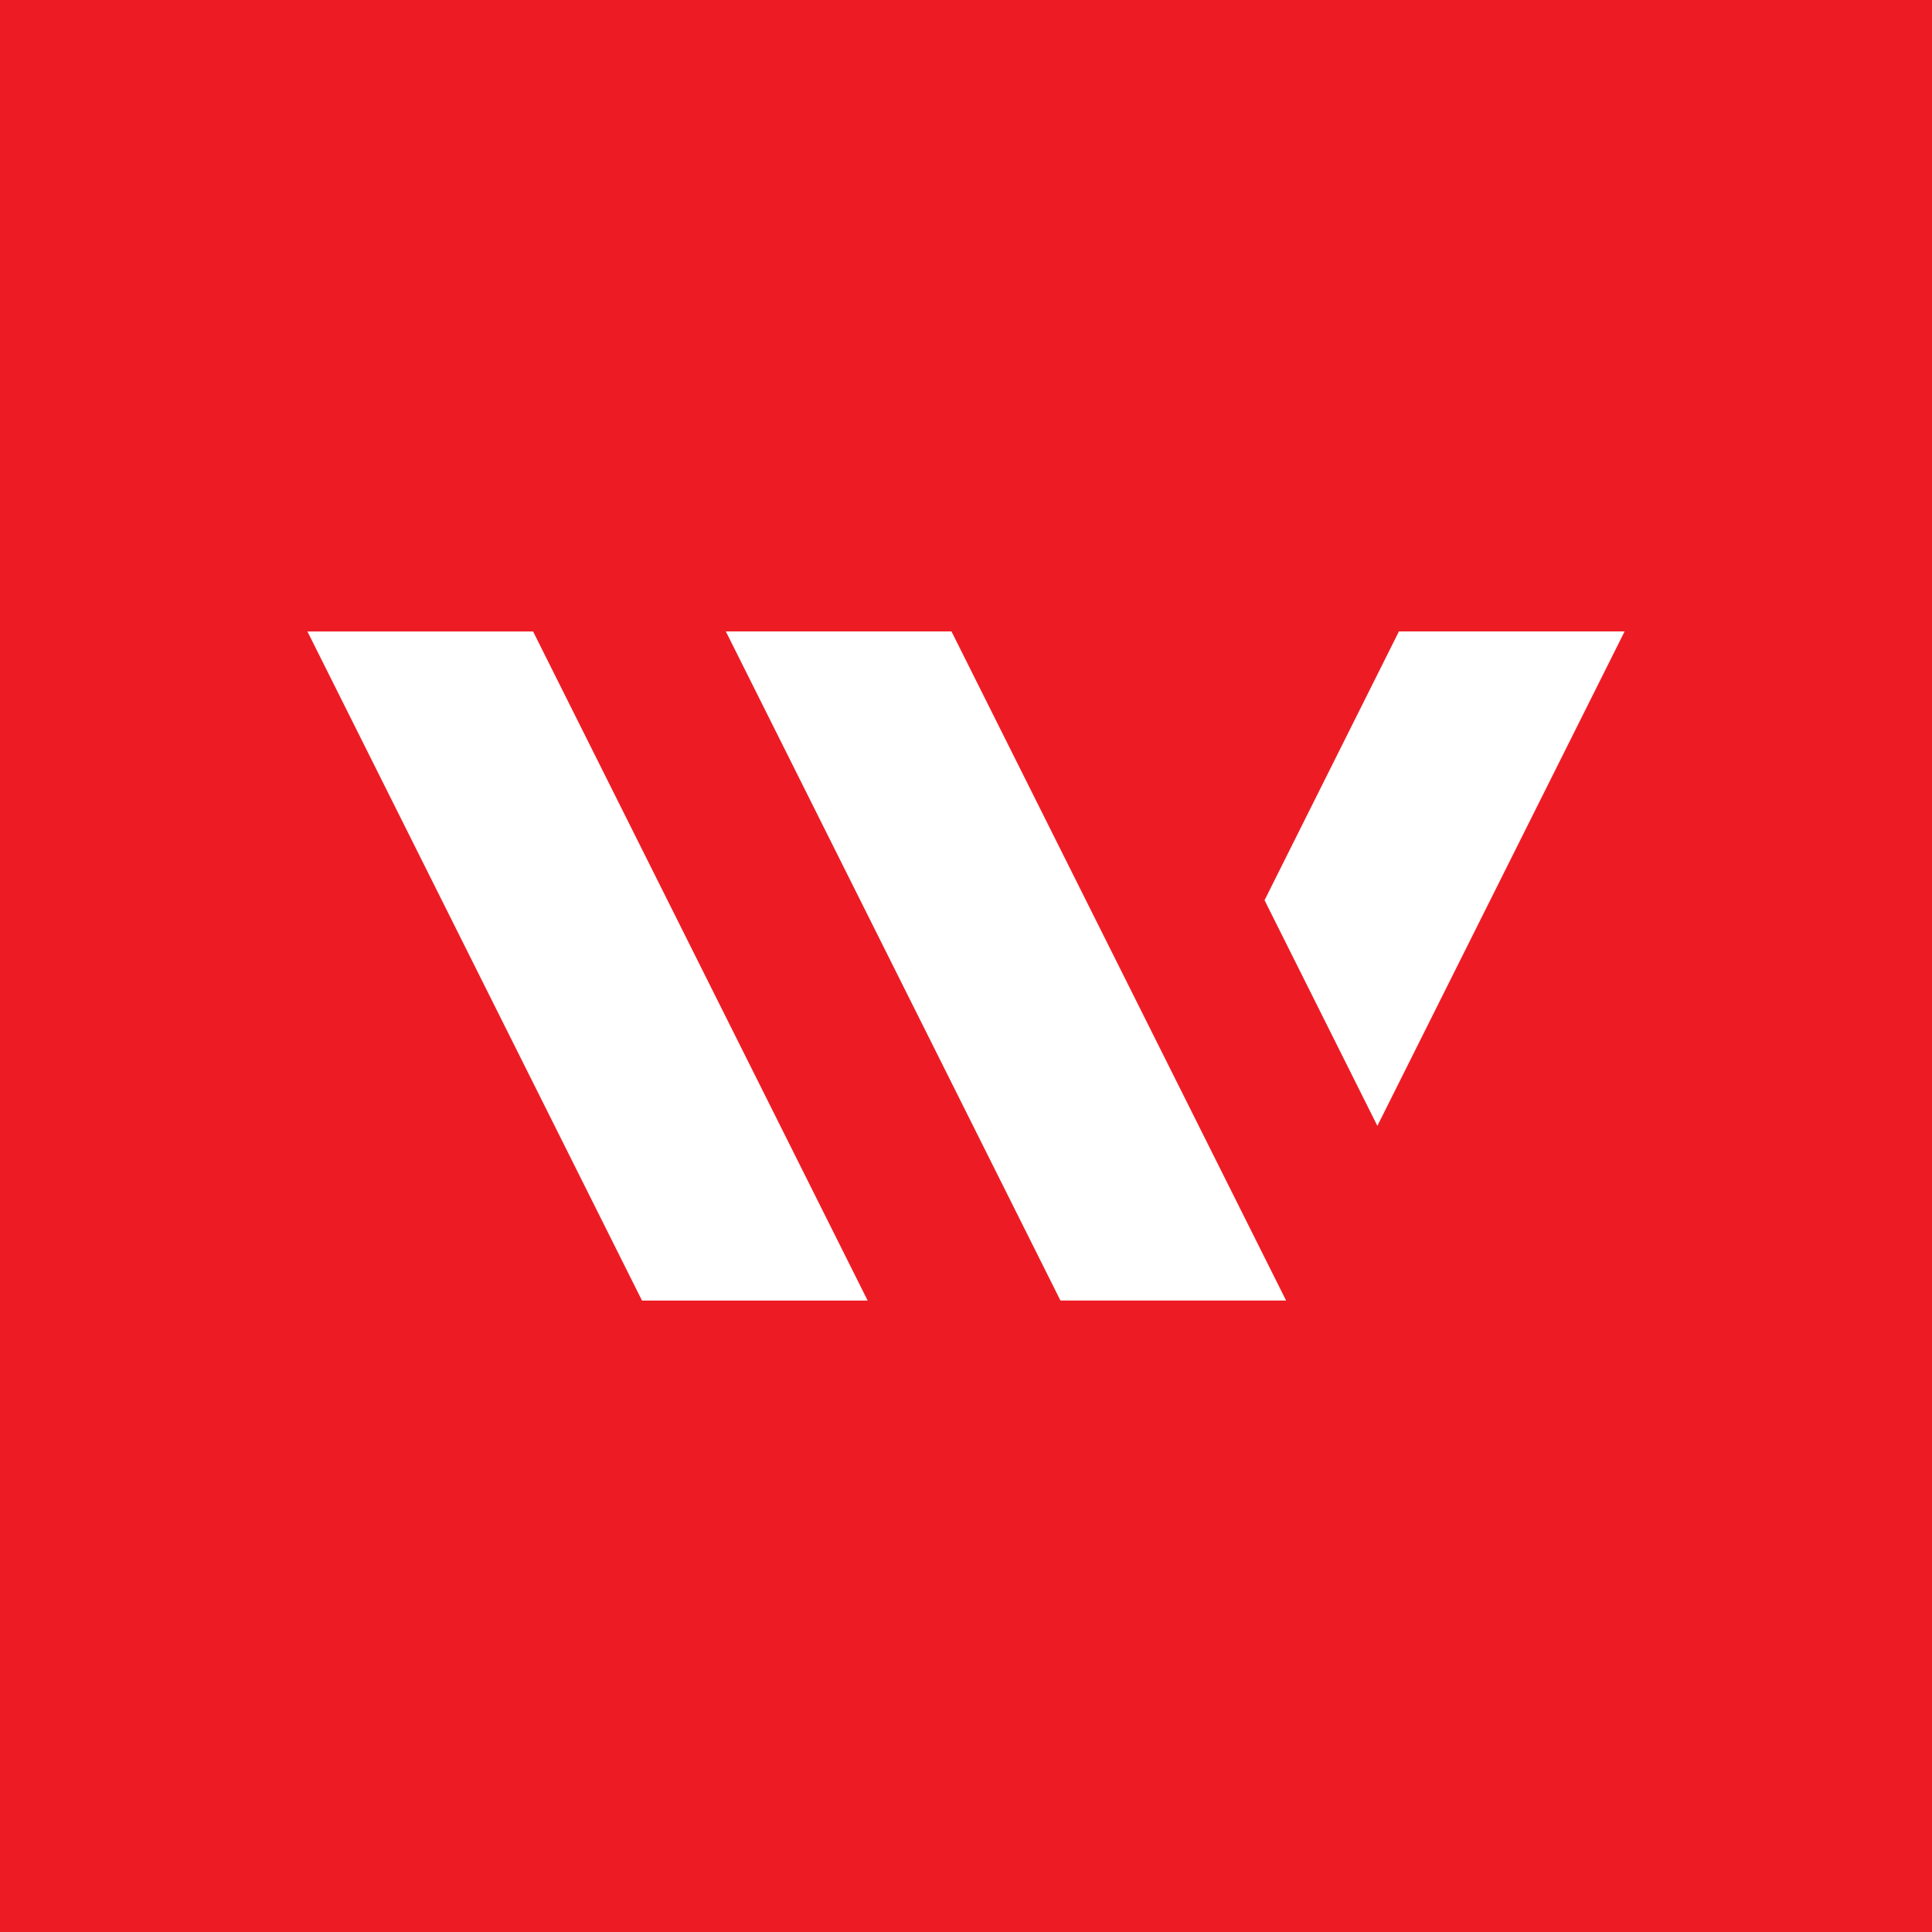 <?xml version="1.0" encoding="utf-8"?>
<!-- Generator: Adobe Illustrator 16.0.0, SVG Export Plug-In . SVG Version: 6.00 Build 0)  -->
<!DOCTYPE svg PUBLIC "-//W3C//DTD SVG 1.1//EN" "http://www.w3.org/Graphics/SVG/1.1/DTD/svg11.dtd">
<svg version="1.1" id="Layer_1" xmlns="http://www.w3.org/2000/svg" xmlns:xlink="http://www.w3.org/1999/xlink" x="0px" y="0px"
	 width="66px" height="66px" viewBox="0 0 66 66" enable-background="new 0 0 66 66" xml:space="preserve">
<path fill="#ED1C24" d="M0,0v66h66V0H0z M21.932,44.429l-11.43-22.857h7.709L29.64,44.429H21.932z M36.227,44.429L24.796,21.571
	h7.708l11.431,22.857H36.227z M47.053,38.461l-3.854-7.708l4.59-9.182h7.71L47.053,38.461z"/>
</svg>
